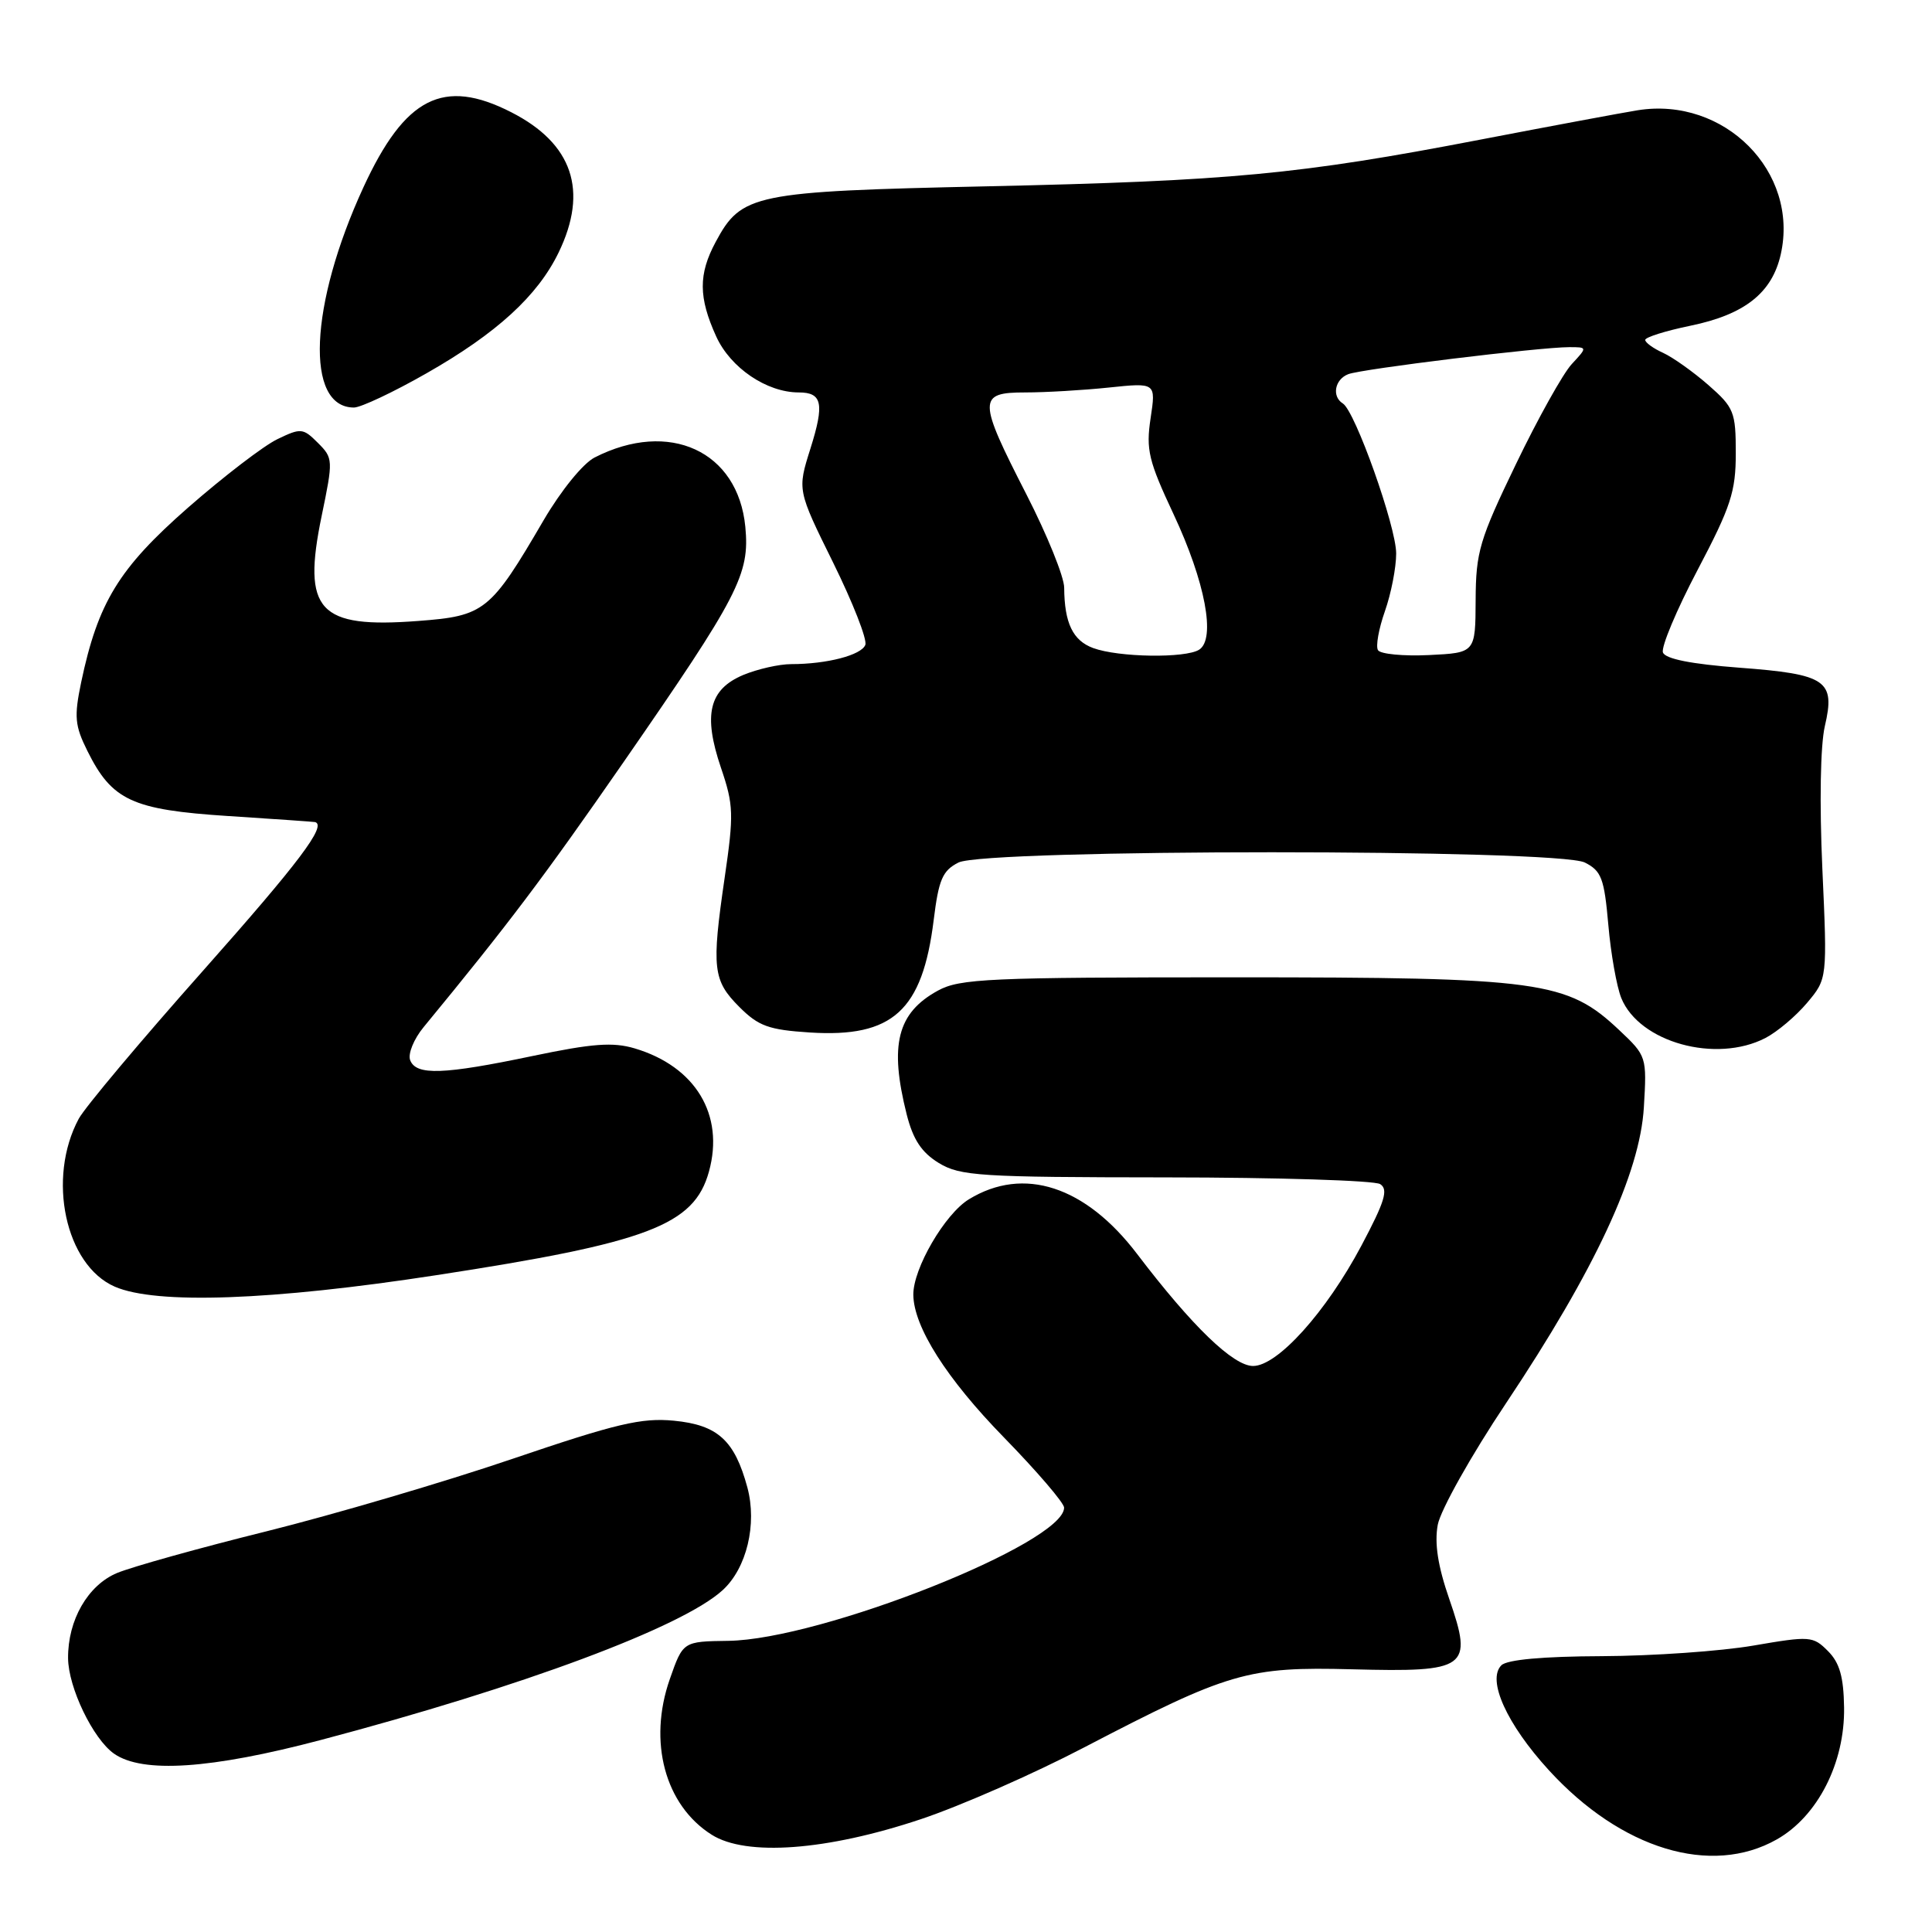 <?xml version="1.0" encoding="UTF-8" standalone="no"?>
<!DOCTYPE svg PUBLIC "-//W3C//DTD SVG 1.1//EN" "http://www.w3.org/Graphics/SVG/1.1/DTD/svg11.dtd" >
<svg xmlns="http://www.w3.org/2000/svg" xmlns:xlink="http://www.w3.org/1999/xlink" version="1.1" viewBox="0 0 256 256">
 <g >
 <path fill="currentColor"
d=" M 235.44 243.73 C 240.85 240.67 244.46 233.59 244.35 226.26 C 244.29 222.18 243.76 220.32 242.21 218.77 C 240.23 216.78 239.83 216.76 232.32 218.05 C 228.02 218.79 219.01 219.42 212.30 219.45 C 204.45 219.48 199.69 219.91 198.94 220.66 C 197.00 222.60 199.65 228.46 205.23 234.56 C 214.81 245.04 226.74 248.66 235.44 243.73 Z  M 122.02 241.05 C 127.24 239.31 136.96 235.04 143.64 231.55 C 162.82 221.56 165.32 220.83 179.16 221.19 C 194.46 221.59 195.21 221.05 192.04 211.89 C 190.52 207.51 190.06 204.50 190.51 202.04 C 190.88 200.09 194.94 192.84 199.58 185.90 C 211.34 168.27 217.30 155.48 217.82 146.73 C 218.22 140.01 218.19 139.92 214.55 136.49 C 207.65 129.98 204.17 129.50 163.50 129.50 C 131.02 129.50 127.19 129.67 124.28 131.26 C 118.89 134.21 117.82 138.44 120.14 147.66 C 120.99 151.01 122.11 152.70 124.39 154.10 C 127.24 155.83 129.79 155.99 154.50 156.01 C 169.35 156.02 182.12 156.42 182.88 156.90 C 183.99 157.61 183.50 159.20 180.38 165.08 C 175.71 173.86 169.28 181.00 166.04 181.00 C 163.41 181.00 157.95 175.72 150.69 166.18 C 143.84 157.16 135.64 154.48 128.39 158.91 C 125.20 160.85 120.98 168.10 121.02 171.57 C 121.07 175.82 125.42 182.67 133.01 190.45 C 137.40 194.95 141.00 199.15 141.00 199.77 C 141.00 204.48 108.81 217.25 96.50 217.42 C 90.50 217.50 90.50 217.50 88.75 222.50 C 85.85 230.79 88.11 239.20 94.30 243.11 C 98.88 246.01 109.56 245.22 122.02 241.05 Z  M 42.50 230.56 C 69.29 223.48 90.43 215.59 95.76 210.70 C 98.94 207.79 100.34 201.97 99.03 197.09 C 97.34 190.85 95.10 188.81 89.29 188.25 C 85.00 187.84 81.68 188.62 67.86 193.32 C 58.86 196.38 44.21 200.69 35.30 202.91 C 26.39 205.12 17.49 207.61 15.51 208.43 C 11.64 210.05 8.98 214.67 9.02 219.72 C 9.05 223.61 12.33 230.42 15.11 232.37 C 18.88 235.01 27.93 234.41 42.50 230.56 Z  M 57.80 168.97 C 85.89 164.66 91.98 162.35 93.94 155.24 C 96.02 147.72 92.16 141.32 84.11 138.92 C 81.22 138.06 78.52 138.26 70.59 139.92 C 58.75 142.40 55.14 142.53 54.35 140.48 C 54.03 139.64 54.83 137.68 56.14 136.09 C 67.32 122.51 72.07 116.22 82.62 100.99 C 97.91 78.91 99.36 76.11 98.76 69.81 C 97.79 59.77 88.68 55.57 78.79 60.62 C 77.25 61.41 74.35 64.98 72.04 68.92 C 64.99 81.00 64.22 81.62 55.42 82.28 C 42.18 83.29 40.02 80.94 42.62 68.37 C 44.16 60.93 44.15 60.71 42.12 58.68 C 40.16 56.72 39.87 56.69 36.78 58.18 C 34.97 59.04 29.64 63.13 24.92 67.26 C 15.75 75.30 12.98 79.82 10.75 90.43 C 9.81 94.96 9.91 96.15 11.58 99.50 C 14.84 106.07 17.50 107.30 30.25 108.13 C 36.44 108.53 41.61 108.89 41.75 108.93 C 43.33 109.37 39.63 114.28 26.96 128.56 C 18.68 137.88 11.25 146.73 10.44 148.23 C 6.19 156.12 8.66 167.64 15.21 170.49 C 20.68 172.87 35.97 172.33 57.80 168.97 Z  M 233.93 137.54 C 235.49 136.73 237.97 134.64 239.45 132.88 C 242.13 129.69 242.13 129.69 241.47 115.09 C 241.08 106.40 241.21 98.77 241.80 96.22 C 243.22 90.15 242.03 89.34 230.44 88.47 C 224.10 87.99 220.67 87.31 220.35 86.46 C 220.08 85.76 222.14 80.84 224.93 75.54 C 229.35 67.14 230.00 65.15 230.00 60.06 C 230.00 54.59 229.77 54.00 226.38 51.03 C 224.38 49.28 221.68 47.36 220.38 46.76 C 219.07 46.17 218.00 45.39 218.00 45.04 C 218.00 44.69 220.69 43.84 223.99 43.16 C 231.18 41.68 234.81 38.81 235.96 33.70 C 238.42 22.76 228.49 12.77 217.00 14.61 C 215.07 14.92 205.62 16.68 196.00 18.53 C 172.14 23.12 162.98 23.98 130.71 24.69 C 99.81 25.37 98.25 25.69 94.83 32.06 C 92.53 36.34 92.55 39.41 94.90 44.58 C 96.79 48.74 101.59 52.00 105.84 52.00 C 108.96 52.00 109.26 53.49 107.38 59.46 C 105.65 64.94 105.65 64.94 110.40 74.56 C 113.01 79.85 114.93 84.75 114.66 85.45 C 114.14 86.81 109.56 88.00 104.84 88.00 C 103.24 88.00 100.39 88.65 98.50 89.43 C 93.95 91.34 93.14 94.69 95.53 101.73 C 97.21 106.67 97.25 107.89 96.02 116.31 C 94.27 128.32 94.46 129.92 97.98 133.44 C 100.51 135.97 101.87 136.46 107.31 136.81 C 118.29 137.51 122.23 133.93 123.72 121.90 C 124.38 116.54 124.89 115.36 127.00 114.29 C 130.59 112.48 206.40 112.47 210.00 114.29 C 212.20 115.40 212.57 116.39 213.11 122.53 C 213.44 126.36 214.22 130.74 214.83 132.25 C 217.22 138.12 227.37 140.93 233.93 137.54 Z  M 56.52 49.46 C 65.81 44.17 71.24 39.20 74.02 33.46 C 77.99 25.26 75.88 19.02 67.74 14.87 C 58.75 10.28 53.66 12.87 48.15 24.83 C 40.98 40.40 40.40 54.00 46.90 54.00 C 47.81 54.00 52.14 51.96 56.52 49.46 Z  M 144.85 85.87 C 142.16 84.88 141.04 82.56 141.01 77.88 C 141.01 76.44 138.75 70.87 136.00 65.50 C 129.56 52.93 129.55 52.00 135.85 52.00 C 138.52 52.00 143.51 51.71 146.94 51.35 C 153.17 50.70 153.17 50.70 152.46 55.42 C 151.83 59.59 152.19 61.07 155.51 68.15 C 159.70 77.09 161.13 84.67 158.89 86.09 C 157.07 87.24 148.22 87.11 144.85 85.87 Z  M 182.59 86.15 C 182.27 85.64 182.69 83.31 183.51 80.98 C 184.33 78.65 185.00 75.22 185.00 73.34 C 185.00 69.78 179.56 54.46 177.93 53.46 C 176.44 52.53 176.86 50.27 178.65 49.58 C 180.47 48.88 204.04 46.00 207.92 46.00 C 210.35 46.00 210.35 46.00 208.26 48.25 C 207.11 49.49 203.78 55.45 200.87 61.50 C 196.04 71.51 195.56 73.13 195.53 79.50 C 195.50 86.50 195.50 86.50 189.34 86.80 C 185.95 86.96 182.91 86.67 182.59 86.15 Z "/>
</g>
</svg>